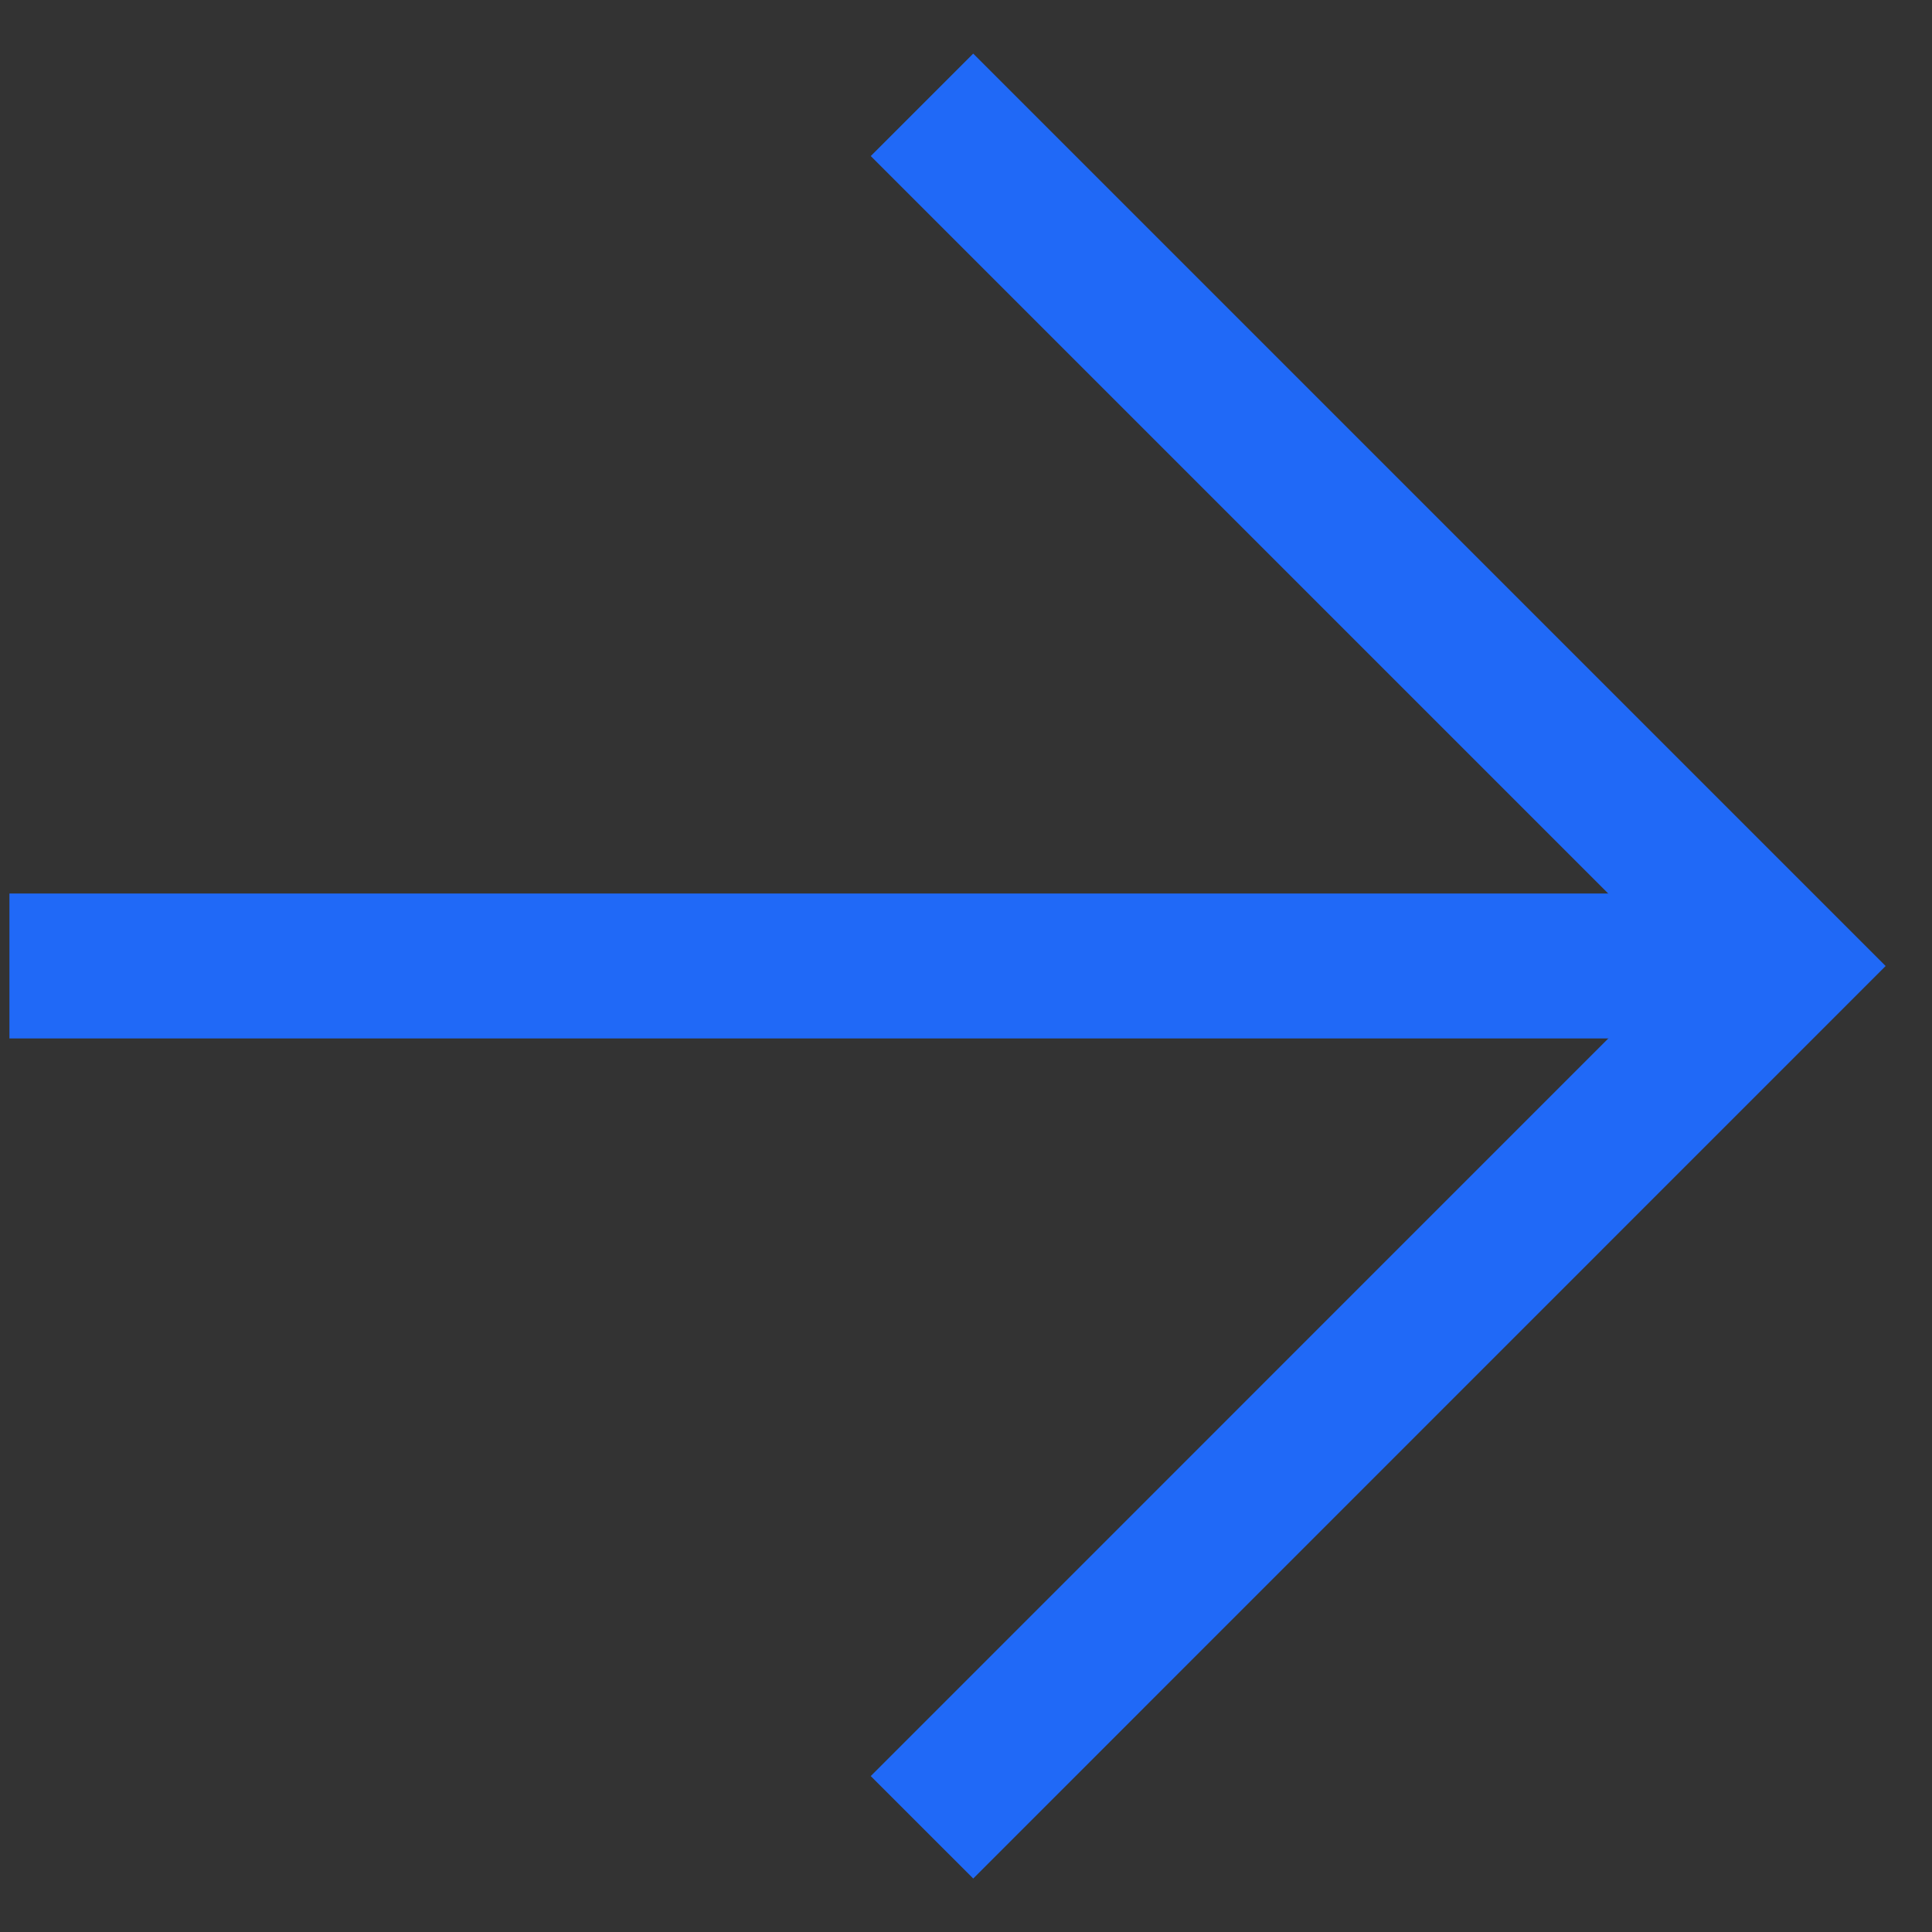 <svg xmlns="http://www.w3.org/2000/svg" viewBox="0 0 100 100" preserveAspectRatio="xMidYMid meet" style="width: 100%; height: 100%; transform: translate3d(0px, 0px, 0px);"><rect x="0" y="0" width="100" height="100" fill="#333333" stroke="none"/><defs><clipPath id="__lottie_element_11"><rect width="100" height="100" x="0" y="0"/></clipPath></defs><g clip-path="url(#__lottie_element_11)"><g transform="matrix(0,-5,5,0,47.722,94.581)" opacity="1" style="display: block;"><g opacity="1" transform="matrix(1,0,0,1,0,0)"><path stroke-linecap="butt" stroke-linejoin="miter" fill-opacity="0" stroke-miterlimit="4" stroke="rgb(255,255,255)" stroke-opacity="1" stroke-width="1.5" d="M0 0"/></g></g><g transform="matrix(0,-5,5,0,46.393,49.999)" opacity="1" style="display: block;"><g opacity="1" transform="matrix(1,0,0,1,0,0)"><path stroke-linecap="butt" stroke-linejoin="miter" fill-opacity="0" stroke-miterlimit="4" stroke="rgb(255,255,255)" stroke-opacity="1" stroke-width="1.5" d="M0 0"/></g></g><g transform="matrix(0,-5,5,0,47.722,94.581)" opacity="1" style="display: block;"><g opacity="1" transform="matrix(1,0,0,1,0,0)"><path stroke-linecap="butt" stroke-linejoin="miter" fill-opacity="0" stroke-miterlimit="4" stroke="rgb(32,105,247)" stroke-opacity="1" stroke-width="1.5" d=" M17.831,0 C17.831,0 8.916,8.915 8.916,8.915 C8.916,8.915 0,0 0,0"/></g></g><g transform="matrix(0,-5,5,0,46.393,49.999)" opacity="1" style="display: block;"><g opacity="1" transform="matrix(1,0,0,1,0,0)"><path stroke-linecap="butt" stroke-linejoin="miter" fill-opacity="0" stroke-miterlimit="4" stroke="rgb(32,105,247)" stroke-opacity="1" stroke-width="1.5" d=" M0,9.181 C0,9.181 0,-9.181 0,-9.181"/></g></g></g></svg>